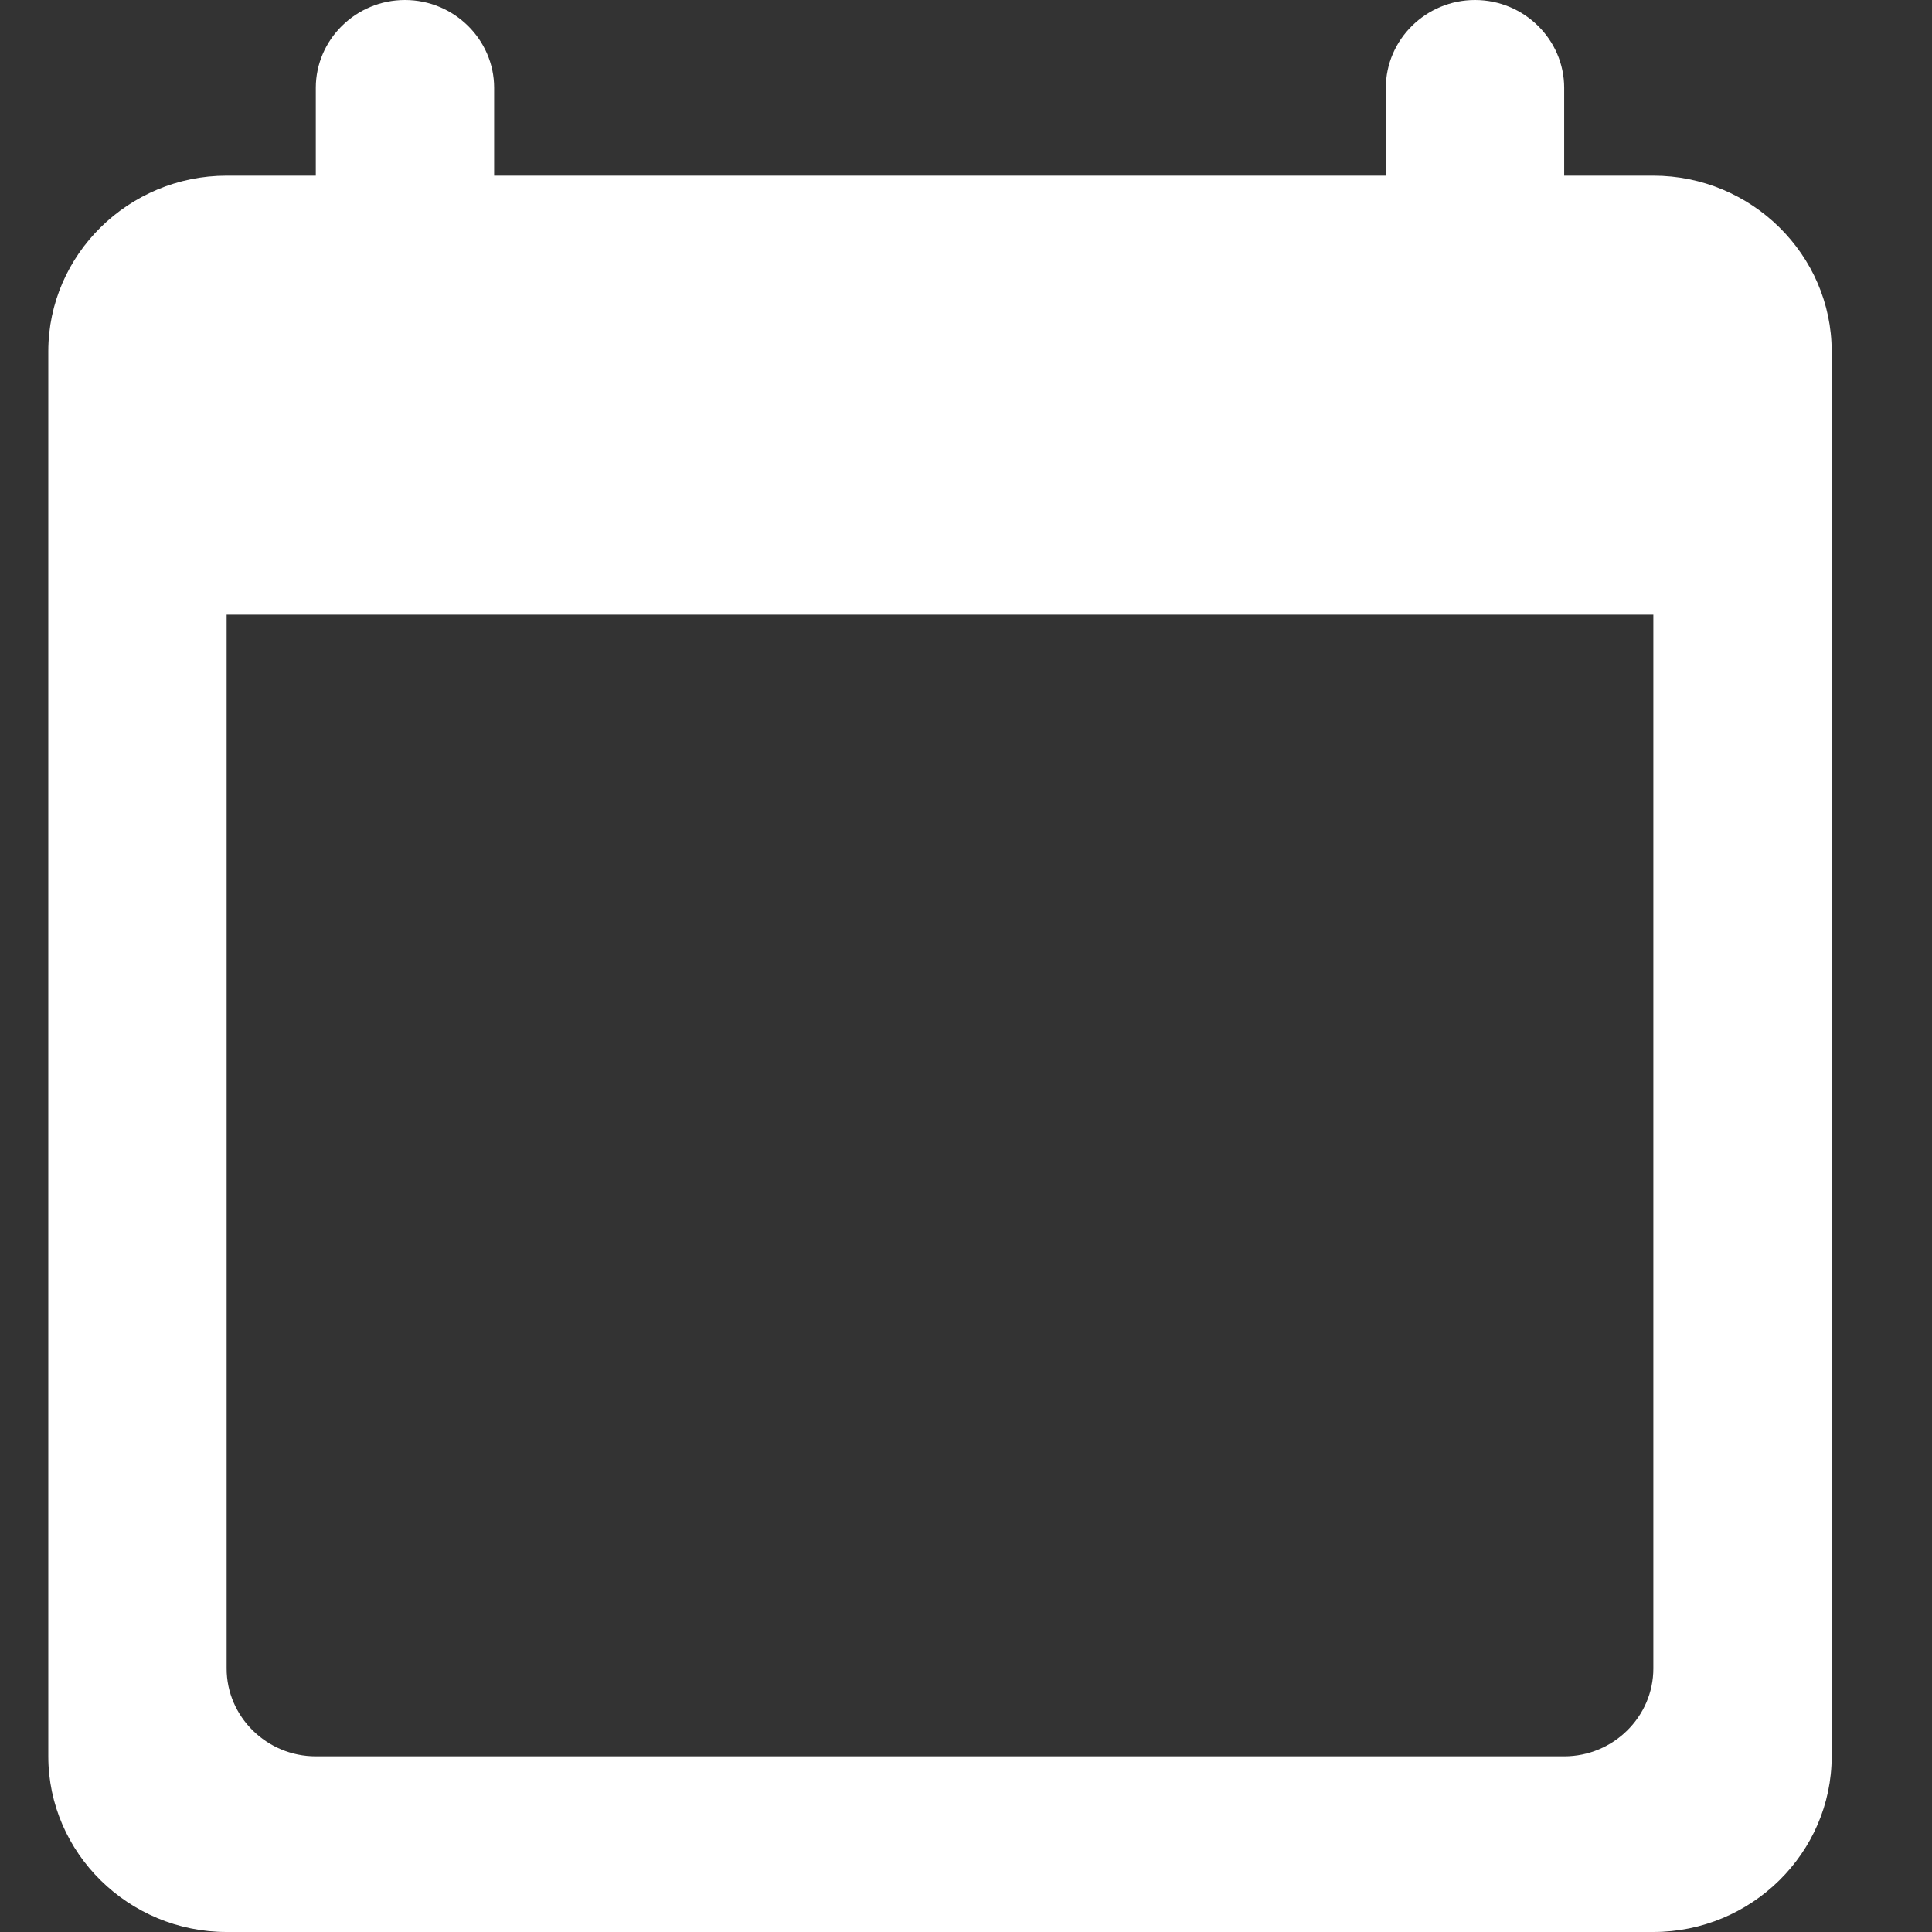 <svg xmlns="http://www.w3.org/2000/svg" width="13" height="13" viewBox="0 0 13 13" fill="none">
	<rect x="0" y="0" width="13" height="13" fill="#333333" stroke="none"/>
	<path d="M11.125 1.182H10.525V0.591C10.525 0.266 10.255 0 9.925 0C9.595 0 9.325 0.266 9.325 0.591V1.182H3.325V0.591C3.325 0.266 3.055 0 2.725 0C2.395 0 2.125 0.266 2.125 0.591V1.182H1.525C0.865 1.182 0.325 1.714 0.325 2.364V11.818C0.325 12.468 0.865 13 1.525 13H11.125C11.785 13 12.325 12.468 12.325 11.818V2.364C12.325 1.714 11.785 1.182 11.125 1.182ZM10.525 11.818H2.125C1.795 11.818 1.525 11.552 1.525 11.227V4.136H11.125V11.227C11.125 11.552 10.855 11.818 10.525 11.818Z" fill="white"/>
</svg>